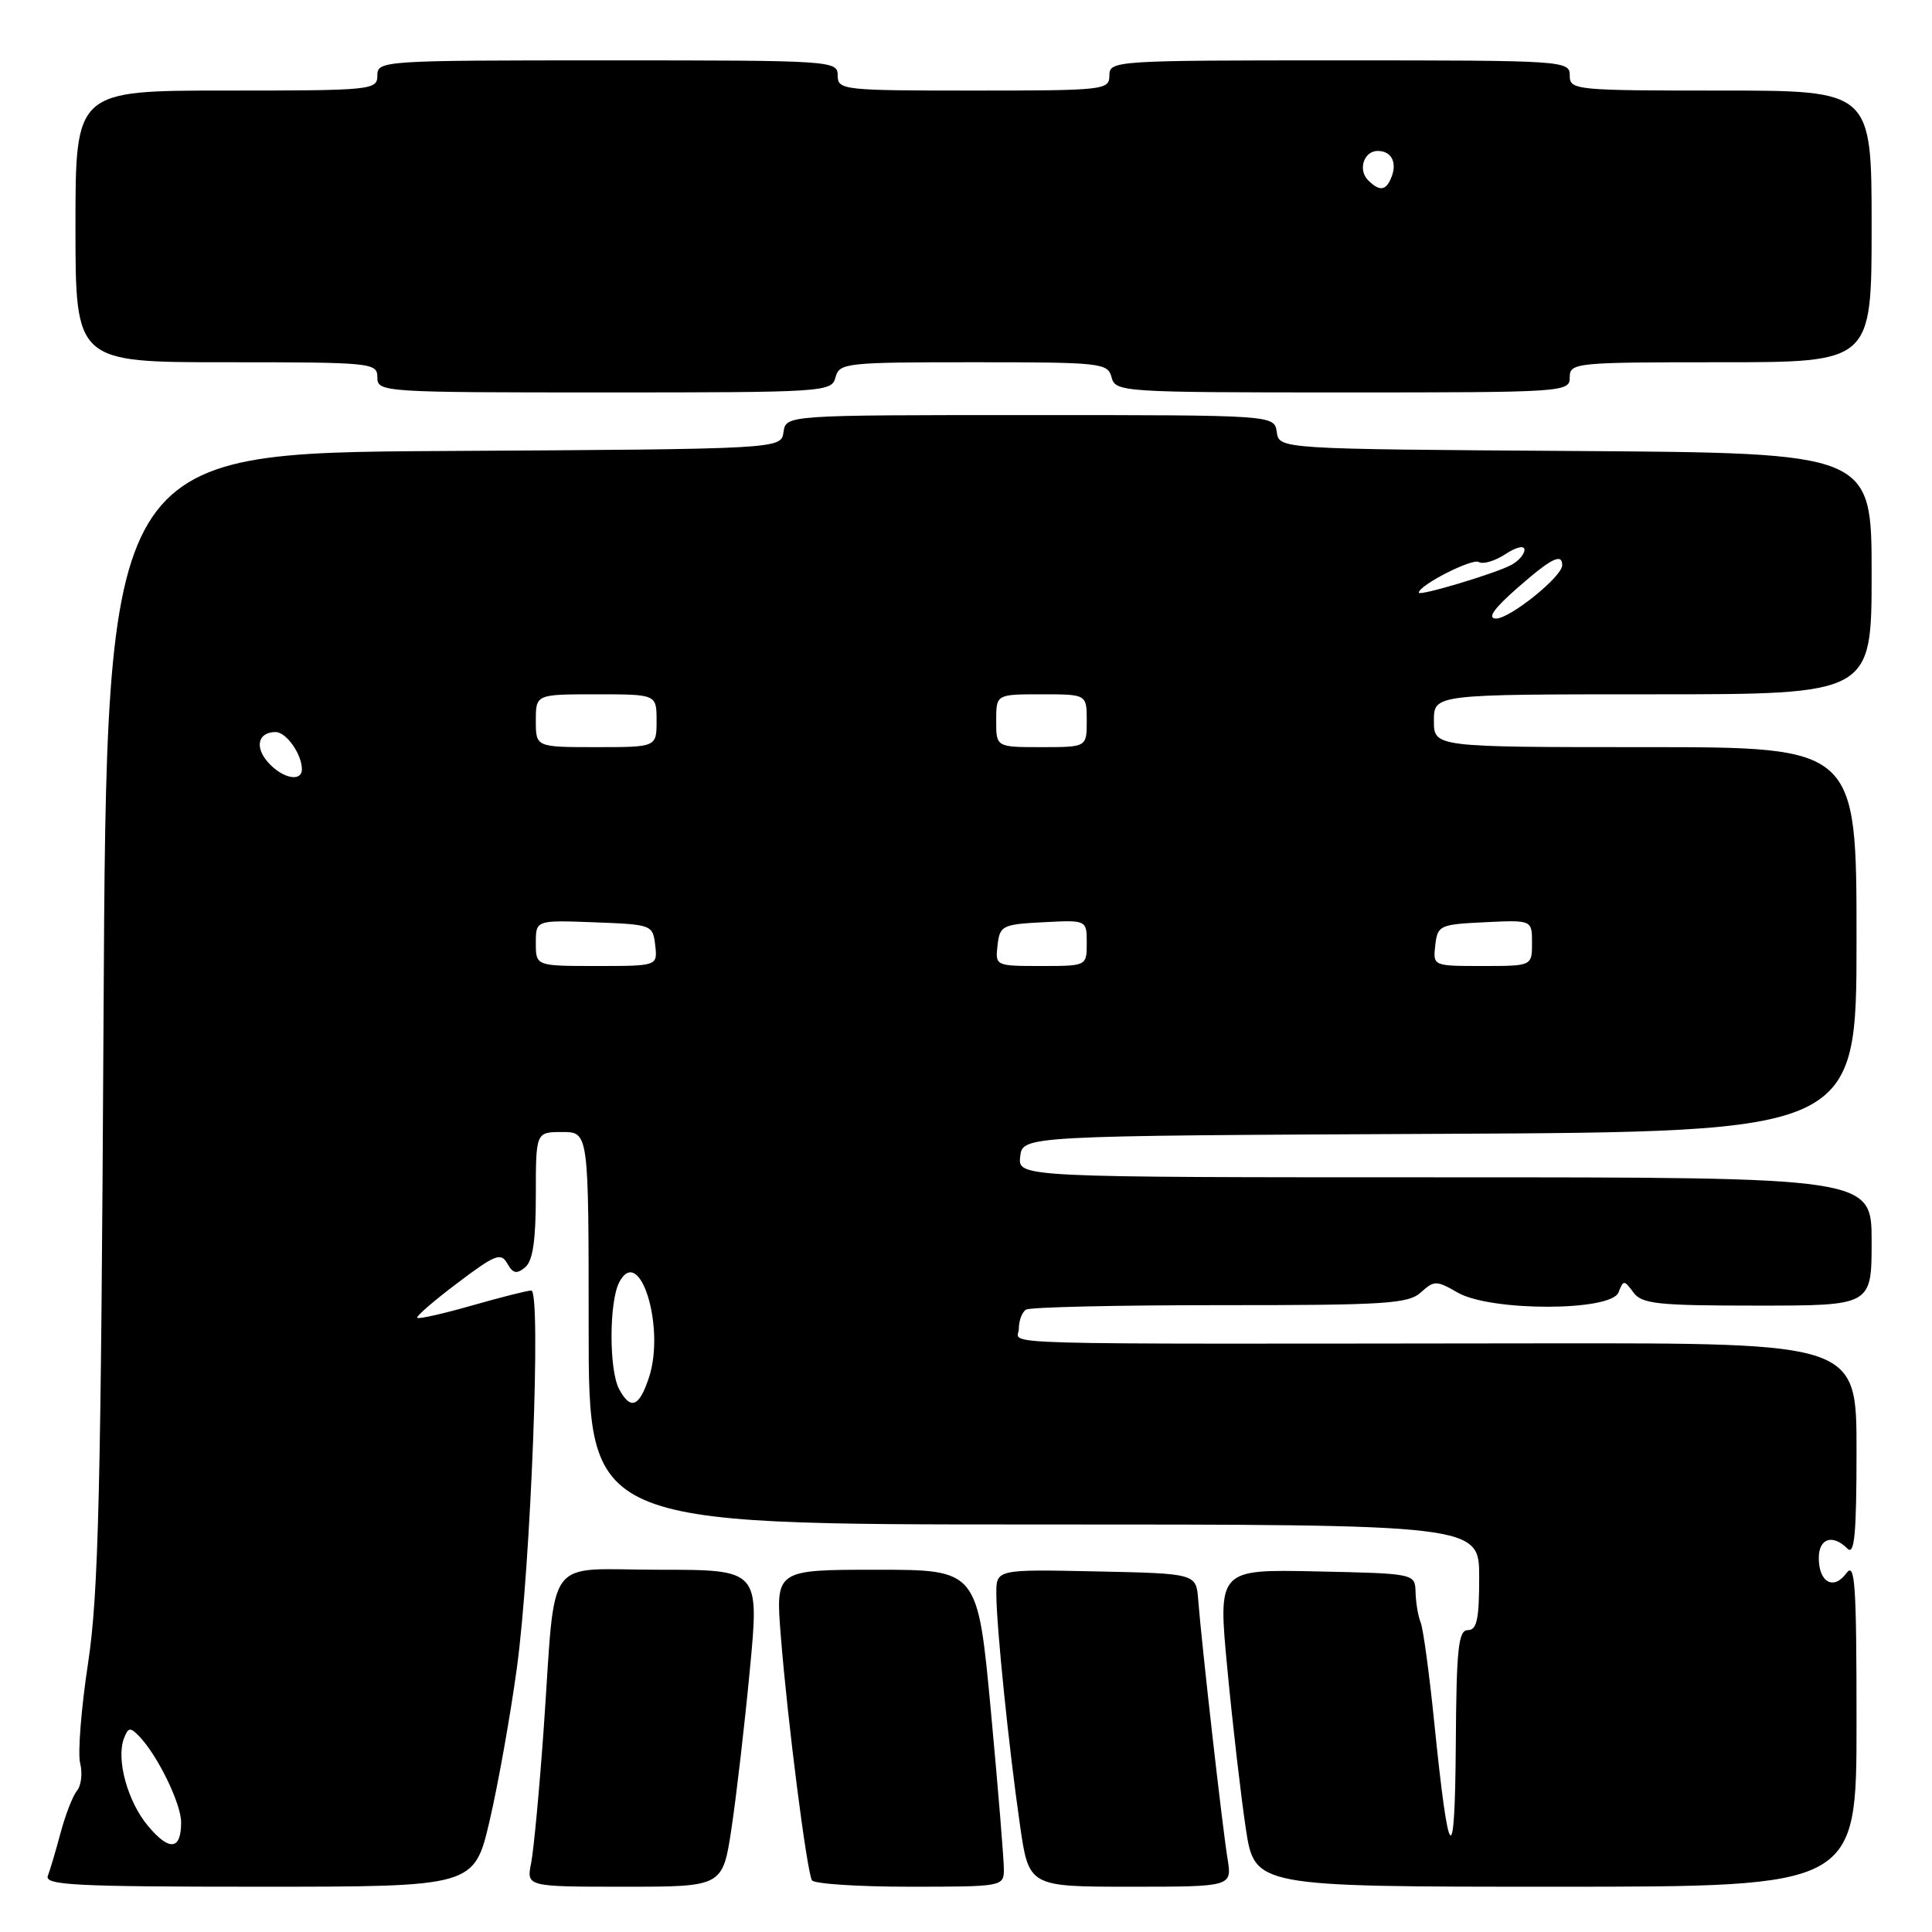 <?xml version="1.0" encoding="UTF-8" standalone="no"?>
<!DOCTYPE svg PUBLIC "-//W3C//DTD SVG 1.1//EN" "http://www.w3.org/Graphics/SVG/1.1/DTD/svg11.dtd" >
<svg xmlns="http://www.w3.org/2000/svg" xmlns:xlink="http://www.w3.org/1999/xlink" version="1.1" viewBox="0 0 256 256">
 <g >
 <path fill="currentColor"
d=" M 64.88 241.25 C 66.00 236.44 67.63 227.32 68.49 221.00 C 70.34 207.43 71.73 171.00 70.40 171.00 C 69.90 171.00 66.37 171.89 62.56 172.98 C 58.75 174.07 55.48 174.81 55.29 174.62 C 55.10 174.43 57.49 172.36 60.61 170.01 C 65.61 166.23 66.38 165.93 67.22 167.42 C 67.96 168.75 68.46 168.86 69.58 167.93 C 70.60 167.09 71.00 164.39 71.00 158.38 C 71.00 150.00 71.00 150.00 74.50 150.00 C 78.00 150.00 78.00 150.00 78.00 176.00 C 78.00 202.00 78.00 202.00 137.00 202.00 C 196.00 202.00 196.00 202.00 196.00 209.00 C 196.00 214.56 195.69 216.00 194.50 216.00 C 193.24 216.00 192.98 218.41 192.90 231.25 C 192.78 248.08 191.97 247.20 190.04 228.18 C 189.39 221.76 188.58 215.82 188.25 215.00 C 187.91 214.18 187.61 212.38 187.57 211.00 C 187.50 208.50 187.50 208.50 174.44 208.22 C 161.37 207.94 161.37 207.94 162.64 221.22 C 163.33 228.53 164.43 237.99 165.07 242.25 C 166.24 250.00 166.24 250.00 206.12 250.00 C 246.00 250.00 246.00 250.00 246.00 228.31 C 246.00 209.87 245.80 206.89 244.65 208.46 C 242.97 210.76 241.00 209.68 241.00 206.44 C 241.00 203.83 242.83 203.23 244.80 205.20 C 245.73 206.13 246.00 203.24 246.00 192.18 C 246.00 177.96 246.00 177.96 204.75 178.00 C 128.36 178.08 135.00 178.26 135.00 176.06 C 135.00 174.99 135.43 173.85 135.96 173.53 C 136.49 173.20 148.05 172.94 161.66 172.94 C 183.55 172.95 186.61 172.76 188.27 171.25 C 190.04 169.65 190.33 169.65 193.16 171.28 C 197.54 173.79 213.49 173.77 214.46 171.25 C 215.11 169.58 215.20 169.58 216.43 171.25 C 217.56 172.78 219.60 173.00 232.86 173.00 C 248.00 173.00 248.00 173.00 248.00 164.50 C 248.00 156.00 248.00 156.00 191.43 156.00 C 134.87 156.00 134.87 156.00 135.18 153.25 C 135.50 150.50 135.50 150.50 190.75 150.24 C 246.00 149.98 246.00 149.98 246.00 124.49 C 246.00 99.00 246.00 99.00 218.00 99.00 C 190.00 99.00 190.00 99.00 190.00 95.50 C 190.00 92.00 190.00 92.00 219.00 92.00 C 248.00 92.00 248.00 92.00 248.00 76.01 C 248.00 60.02 248.00 60.02 208.75 59.76 C 169.50 59.50 169.50 59.50 169.18 57.25 C 168.86 55.00 168.86 55.00 136.50 55.00 C 104.14 55.00 104.14 55.00 103.82 57.25 C 103.50 59.50 103.50 59.50 58.81 59.76 C 14.12 60.02 14.12 60.02 13.72 134.76 C 13.38 197.69 13.06 211.22 11.67 220.37 C 10.76 226.35 10.29 232.32 10.62 233.63 C 10.95 234.95 10.77 236.58 10.21 237.26 C 9.65 237.94 8.68 240.44 8.04 242.81 C 7.41 245.18 6.64 247.77 6.34 248.56 C 5.87 249.79 9.92 250.00 34.31 250.00 C 62.83 250.00 62.83 250.00 64.88 241.25 Z  M 96.93 242.25 C 97.57 237.99 98.67 228.54 99.36 221.25 C 100.62 208.00 100.62 208.00 87.36 208.00 C 71.89 208.00 73.70 205.51 72.04 229.11 C 71.47 237.15 70.72 245.14 70.38 246.86 C 69.75 250.00 69.75 250.00 82.75 250.00 C 95.76 250.00 95.76 250.00 96.93 242.25 Z  M 133.02 247.75 C 133.03 246.51 132.26 237.06 131.30 226.75 C 129.55 208.00 129.55 208.00 116.16 208.00 C 102.76 208.00 102.76 208.00 103.46 216.75 C 104.34 227.95 106.91 248.04 107.59 249.15 C 107.88 249.62 113.72 250.00 120.56 250.00 C 132.79 250.00 133.00 249.96 133.02 247.75 Z  M 162.65 246.25 C 161.98 242.20 159.21 217.73 158.77 212.00 C 158.50 208.50 158.50 208.50 145.25 208.22 C 132.00 207.94 132.00 207.94 132.02 211.22 C 132.04 215.60 133.67 231.53 135.14 241.75 C 136.32 250.00 136.32 250.00 149.79 250.00 C 163.26 250.00 163.26 250.00 162.65 246.25 Z  M 110.71 50.00 C 111.21 48.09 112.07 48.00 129.00 48.00 C 145.93 48.00 146.79 48.09 147.29 50.00 C 147.80 51.94 148.65 52.00 177.91 52.00 C 207.33 52.00 208.00 51.96 208.00 50.00 C 208.00 48.07 208.67 48.00 228.00 48.00 C 248.00 48.00 248.00 48.00 248.00 30.00 C 248.00 12.00 248.00 12.00 228.00 12.00 C 208.67 12.00 208.00 11.93 208.00 10.00 C 208.00 8.04 207.33 8.00 177.50 8.00 C 147.67 8.00 147.00 8.04 147.00 10.00 C 147.00 11.93 146.33 12.00 129.00 12.00 C 111.67 12.00 111.00 11.93 111.00 10.00 C 111.00 8.04 110.33 8.00 80.50 8.00 C 50.67 8.00 50.00 8.04 50.00 10.00 C 50.00 11.93 49.33 12.00 30.00 12.00 C 10.00 12.00 10.00 12.00 10.00 30.00 C 10.00 48.00 10.00 48.00 30.00 48.00 C 49.33 48.00 50.00 48.07 50.00 50.00 C 50.00 51.96 50.67 52.00 80.09 52.00 C 109.35 52.00 110.20 51.94 110.71 50.00 Z  M 19.63 241.97 C 16.91 238.74 15.36 233.11 16.43 230.33 C 16.99 228.87 17.26 228.84 18.45 230.07 C 20.89 232.61 24.00 238.99 24.00 241.47 C 24.00 245.15 22.45 245.33 19.63 241.97 Z  M 82.04 184.07 C 80.68 181.54 80.70 172.42 82.07 169.87 C 84.77 164.83 88.18 175.88 85.99 182.53 C 84.70 186.45 83.55 186.89 82.04 184.07 Z  M 71.00 124.96 C 71.00 121.92 71.00 121.92 78.75 122.21 C 86.38 122.50 86.50 122.54 86.82 125.25 C 87.13 128.00 87.13 128.00 79.07 128.00 C 71.00 128.00 71.00 128.00 71.00 124.96 Z  M 132.18 125.25 C 132.48 122.65 132.81 122.48 138.25 122.20 C 144.00 121.90 144.00 121.90 144.00 124.95 C 144.00 128.00 144.00 128.00 137.93 128.00 C 131.91 128.00 131.87 127.98 132.18 125.25 Z  M 190.18 125.25 C 190.49 122.61 190.76 122.49 196.75 122.20 C 203.00 121.90 203.00 121.90 203.00 124.95 C 203.00 128.00 203.00 128.00 196.43 128.00 C 189.87 128.00 189.87 128.00 190.18 125.25 Z  M 35.56 101.06 C 33.70 99.01 34.18 97.00 36.52 97.00 C 37.93 97.00 40.00 99.93 40.00 101.93 C 40.00 103.66 37.45 103.16 35.56 101.06 Z  M 71.00 95.50 C 71.00 92.00 71.00 92.00 79.00 92.00 C 87.00 92.00 87.00 92.00 87.00 95.50 C 87.00 99.00 87.00 99.00 79.00 99.00 C 71.00 99.00 71.00 99.00 71.00 95.50 Z  M 132.00 95.50 C 132.00 92.00 132.00 92.00 138.00 92.00 C 144.00 92.00 144.00 92.00 144.00 95.50 C 144.00 99.00 144.00 99.00 138.00 99.00 C 132.00 99.00 132.00 99.00 132.00 95.50 Z  M 201.00 77.96 C 205.52 73.99 207.00 73.23 207.00 74.90 C 207.00 76.41 200.04 82.00 198.22 81.96 C 197.04 81.93 197.92 80.67 201.00 77.96 Z  M 188.00 78.53 C 188.00 77.55 195.09 73.94 195.95 74.47 C 196.50 74.81 198.08 74.34 199.47 73.43 C 200.93 72.47 202.00 72.23 202.00 72.85 C 202.00 73.44 201.21 74.35 200.25 74.86 C 198.09 76.01 188.00 79.03 188.00 78.53 Z  M 181.28 23.88 C 179.90 22.50 180.72 20.00 182.55 20.00 C 184.34 20.00 185.14 21.47 184.40 23.41 C 183.68 25.29 182.82 25.42 181.28 23.88 Z "/>
</g>
</svg>